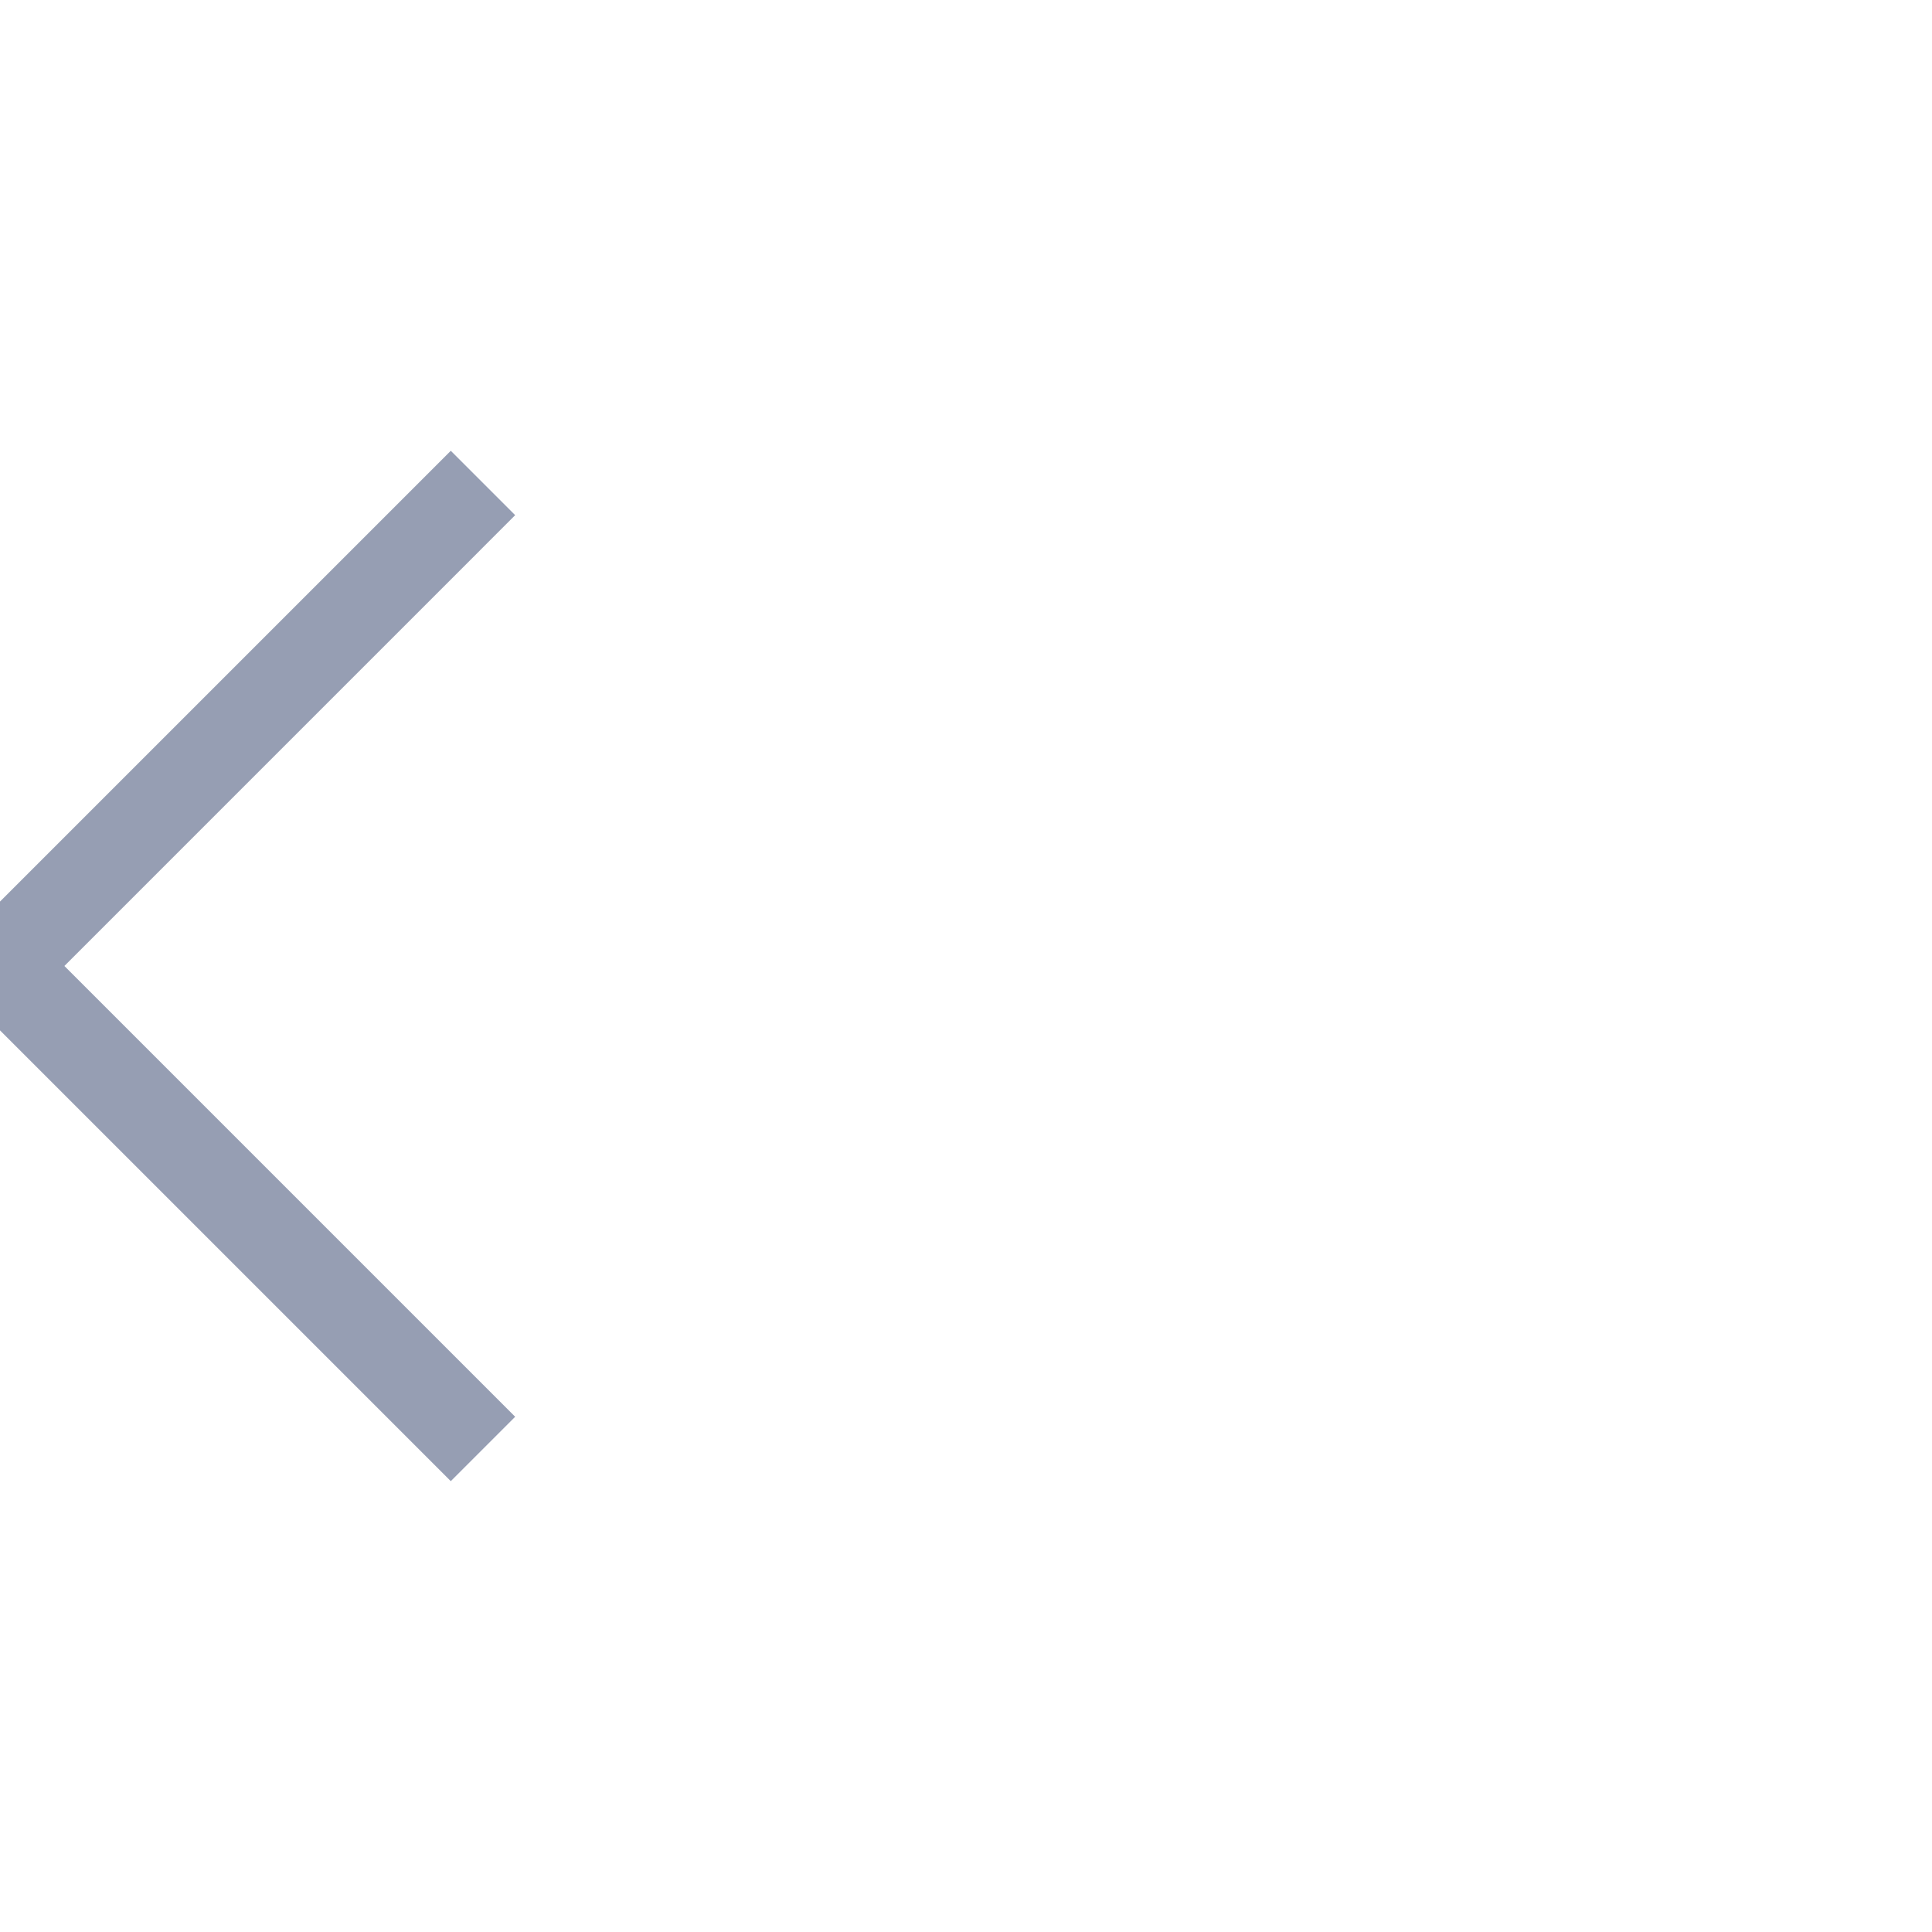 <?xml version="1.0" encoding="utf-8"?>
<svg width="62.227px" height="62.225px" viewBox="0 0 62.227 62.225" version="1.1" xmlns:xlink="http://www.w3.org/1999/xlink" xmlns="http://www.w3.org/2000/svg">
  <path d="M14.519 47.706L0 33.187L-14.519 47.706L-16.593 45.632L-2.074 31.113L-16.593 16.593L-14.519 14.519L0 29.038L14.519 14.519L16.593 16.593L2.074 31.113L16.593 45.632L14.519 47.706Z" id="Shape-Copy" fill="#2E3F69" fill-opacity="0.502" fill-rule="evenodd" stroke="none" />
</svg>